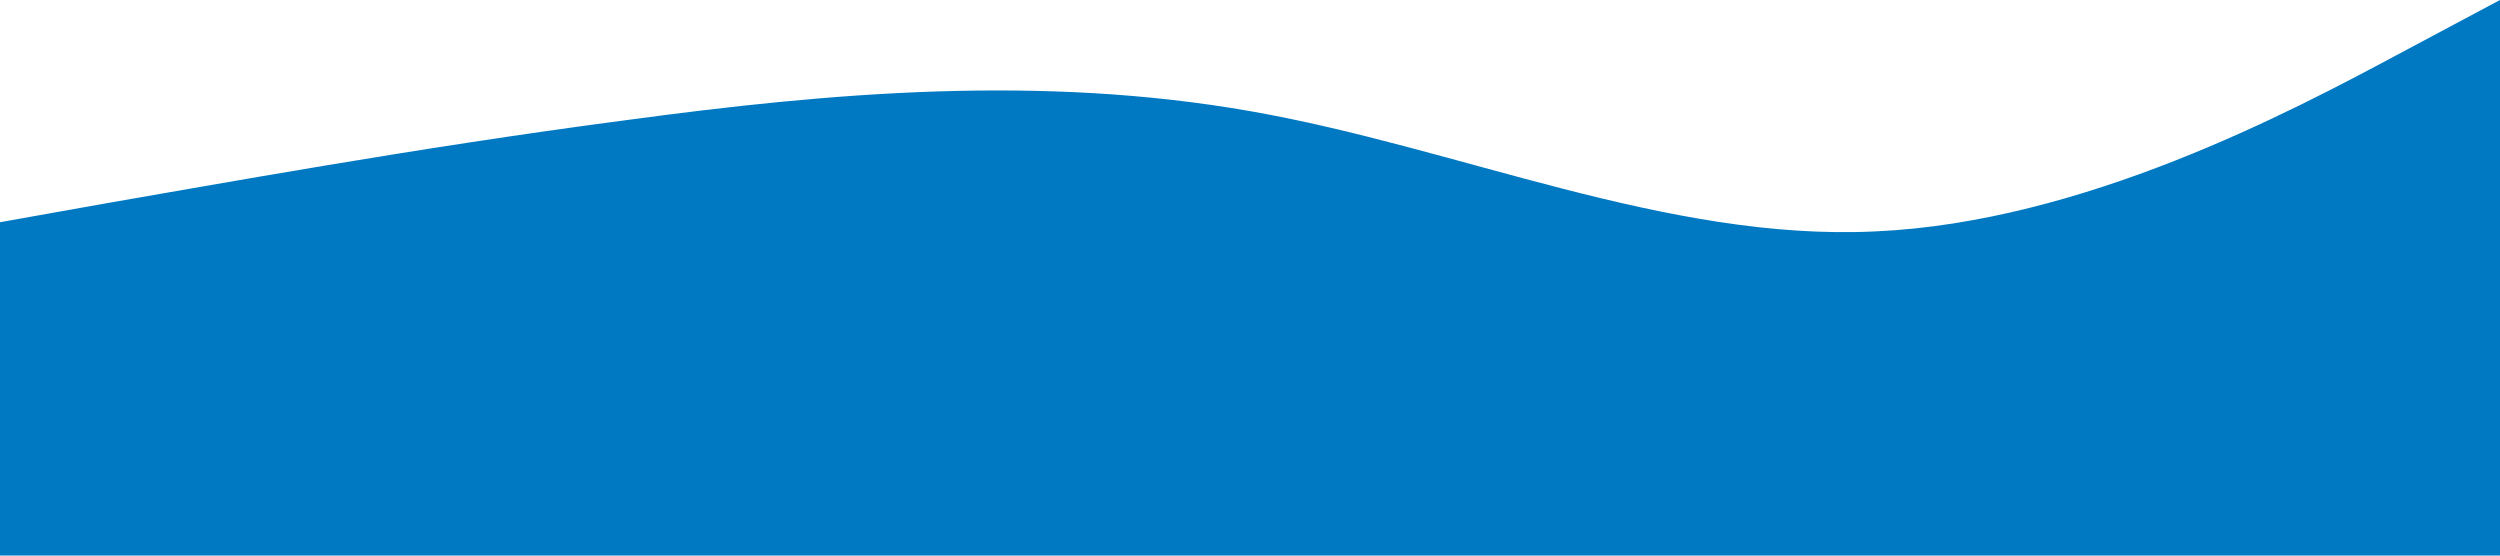 <?xml version="1.0" standalone="no"?><svg xmlns="http://www.w3.org/2000/svg" viewBox="0 0 1440 320"><path fill="#0079c2" fill-opacity="1" d="M0,128L60,117.3C120,107,240,85,360,69.3C480,53,600,43,720,64C840,85,960,139,1080,133.3C1200,128,1320,64,1380,32L1440,0L1440,320L1380,320C1320,320,1200,320,1080,320C960,320,840,320,720,320C600,320,480,320,360,320C240,320,120,320,60,320L0,320Z"></path></svg>